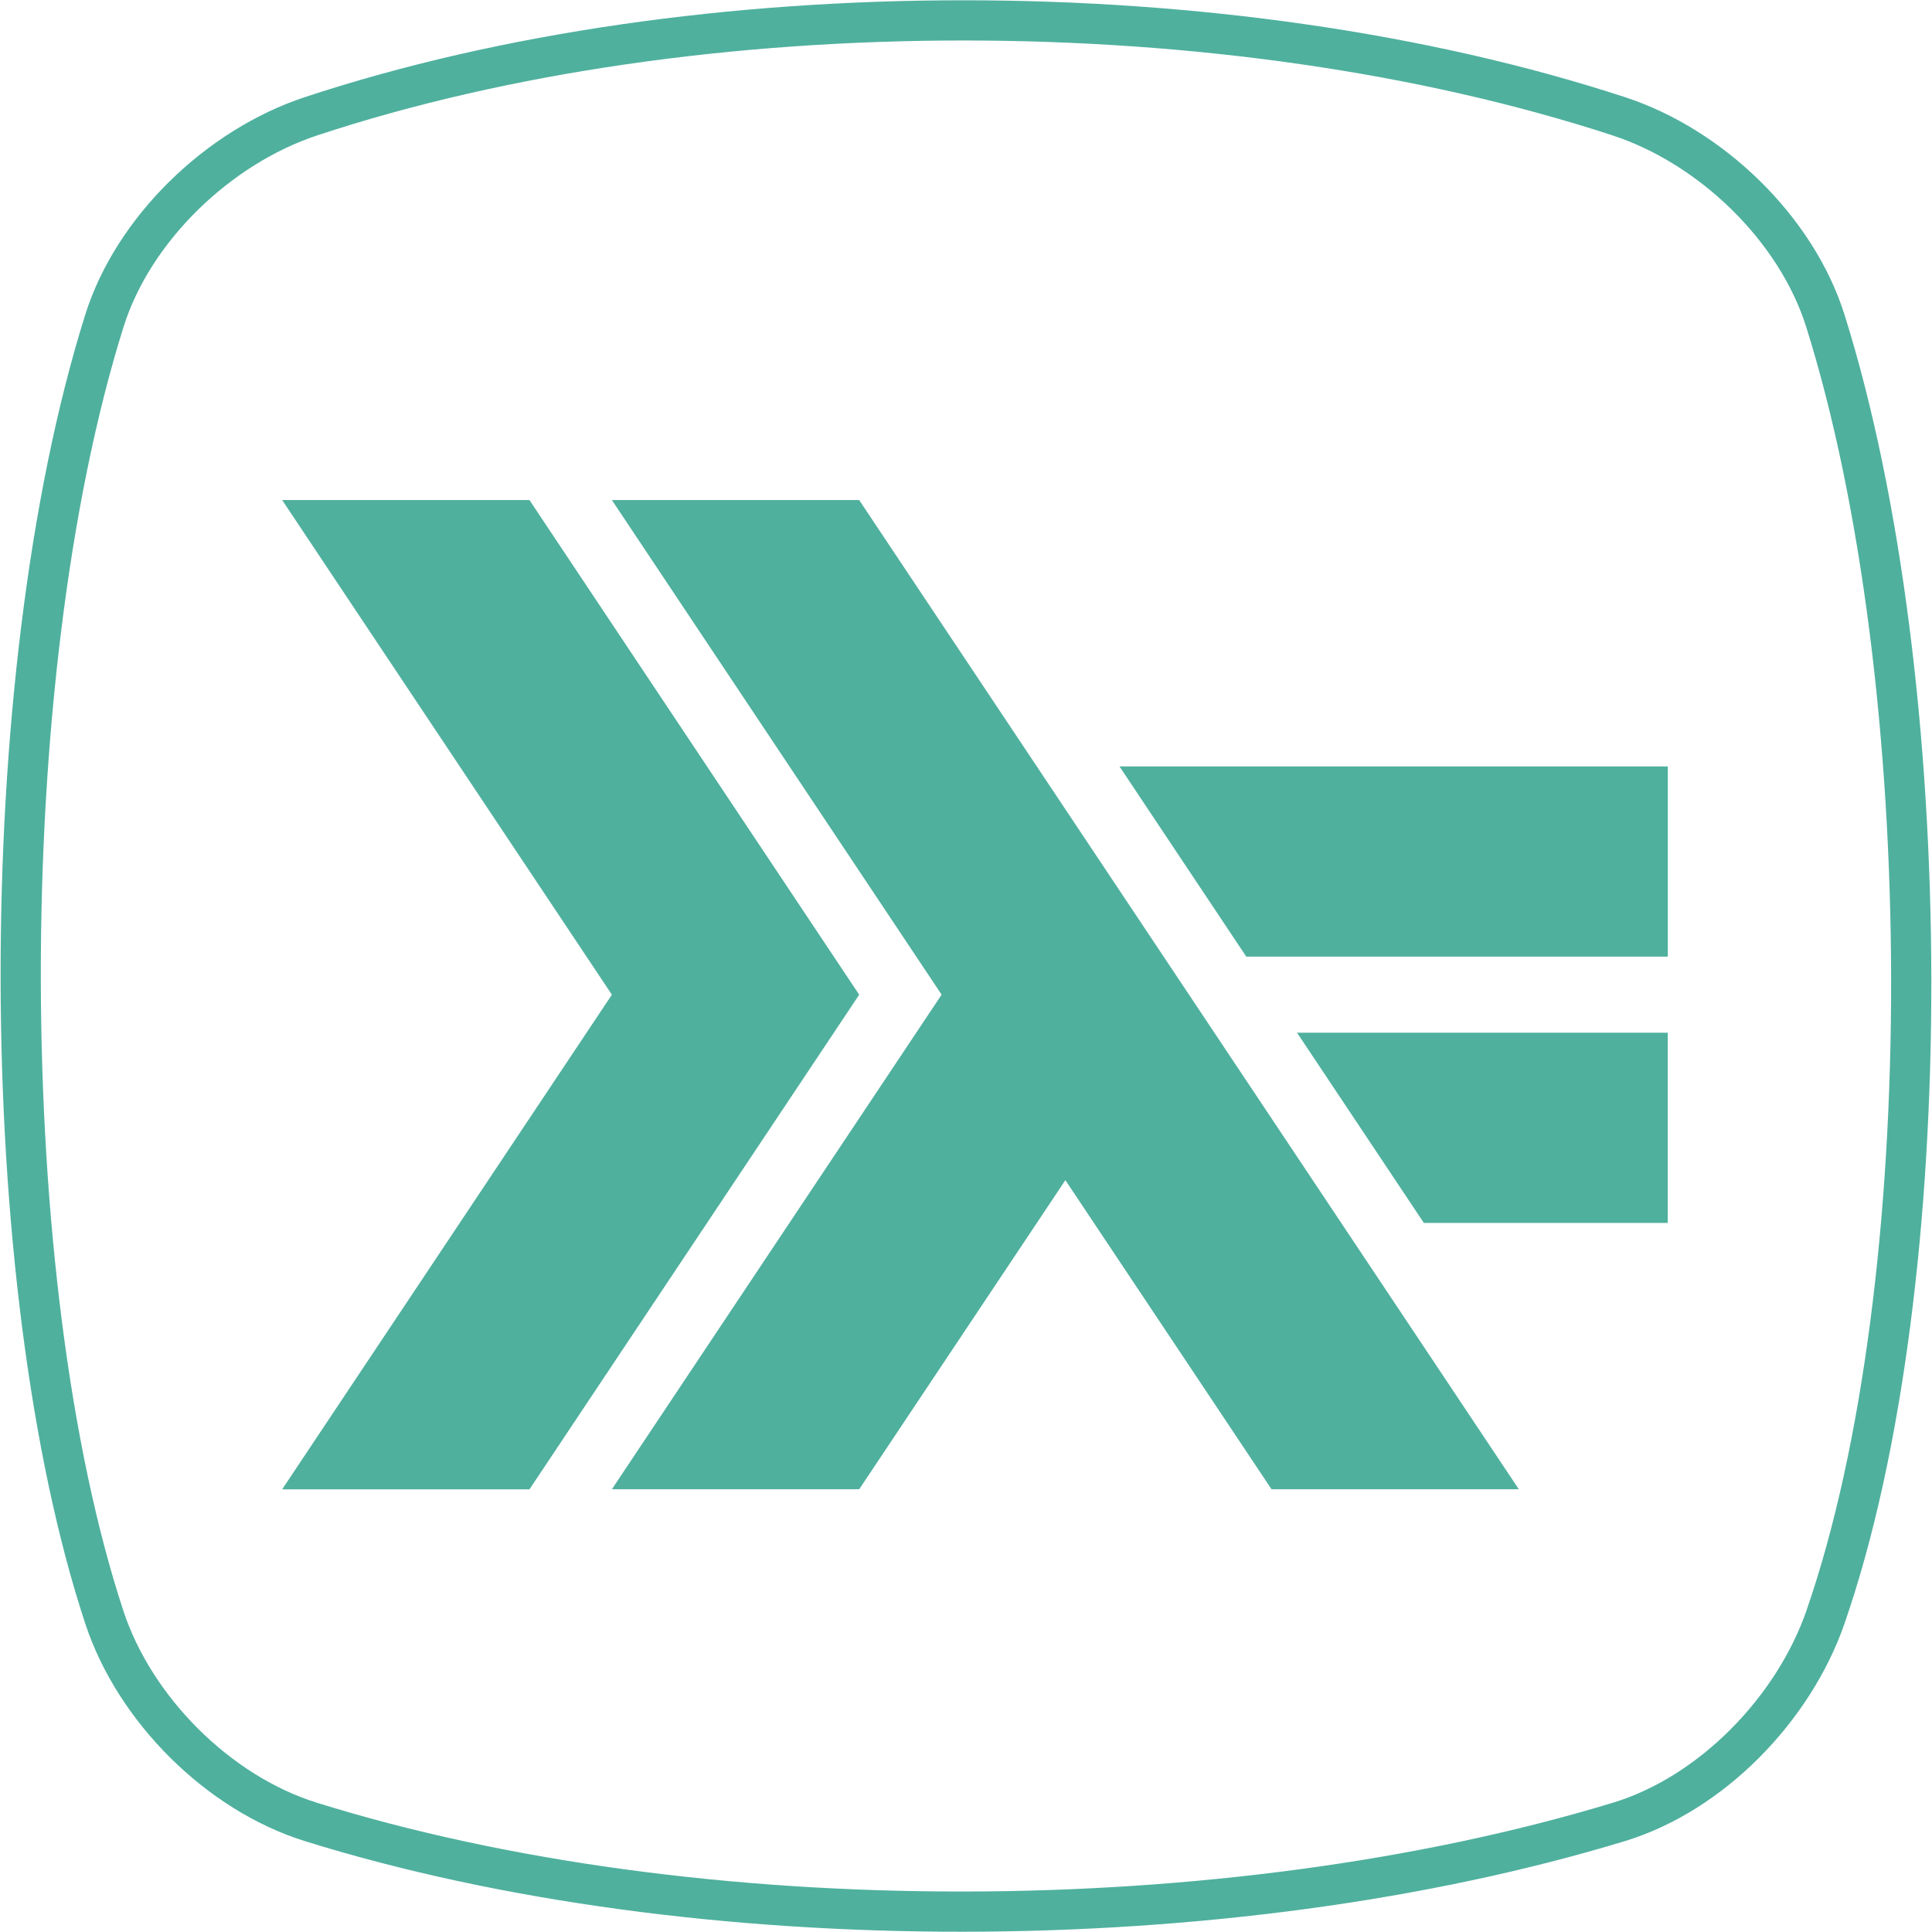<?xml version="1.0" encoding="UTF-8" standalone="no"?>
<svg
   xmlns:dc="http://purl.org/dc/elements/1.1/"
   xmlns:cc="http://creativecommons.org/ns#"
   xmlns:rdf="http://www.w3.org/1999/02/22-rdf-syntax-ns#"
   xmlns:svg="http://www.w3.org/2000/svg"
   xmlns="http://www.w3.org/2000/svg"
   viewBox="0 0 48 48"
   id="svg2"
   version="1.1">
  <defs
     id="defs12" />
  <g
     style="stroke:#4fb09e;stroke-opacity:1"
     id="layer1">
    <path
       style="display:inline;fill:none;fill-opacity:1;fill-rule:evenodd;stroke:#4fb09e;stroke-width:0.999;stroke-linecap:butt;stroke-linejoin:miter;stroke-miterlimit:4;stroke-dasharray:none;stroke-opacity:1"
       d="m 7.723,2.89 c 9.608,-3.178 22.789,-3.178 32.498,0 2.297,0.752 4.413,2.796 5.131,5.085 2.809,8.952 2.876,23.915 0,32.205 -0.786,2.267 -2.819,4.382 -5.131,5.085 -9.709,2.95 -22.89,2.994 -32.498,0 -2.308,-0.719 -4.381,-2.806 -5.131,-5.085 -2.731,-8.29 -2.808,-23.253 0,-32.205 0.718,-2.289 2.837,-4.326 5.131,-5.085 z"
       id="path4152" />
  </g>
  <g
     id="g4"
     transform="matrix(1.173,0,0,1.173,2.135,2.426)">
    <path
       id="path6"
       style="fill:#4fb09e"
       d="M 4.156,29.477 11.14,19 4.156,8.523 9.394,8.523 16.378,19 9.394,29.477" />
  </g>
  <path
     id="path8"
     style="fill:#4fb09e"
     d="m 15.202,37 8.192,-12.288 -8.192,-12.288 6.144,0 16.389,24.576 -6.144,0 -5.122,-7.679 -5.122,7.679" />
  <path
     id="path10"
     style="fill:#4fb09e"
     d="m 35.375,30.383 -3.151,-4.726 9.211,0 0,4.726 z" />
  <path
     id="path12"
     style="fill:#4fb09e"
     d="m 30.963,23.767 -3.15,-4.726 13.623,0 0,4.726 z" />
</svg>
